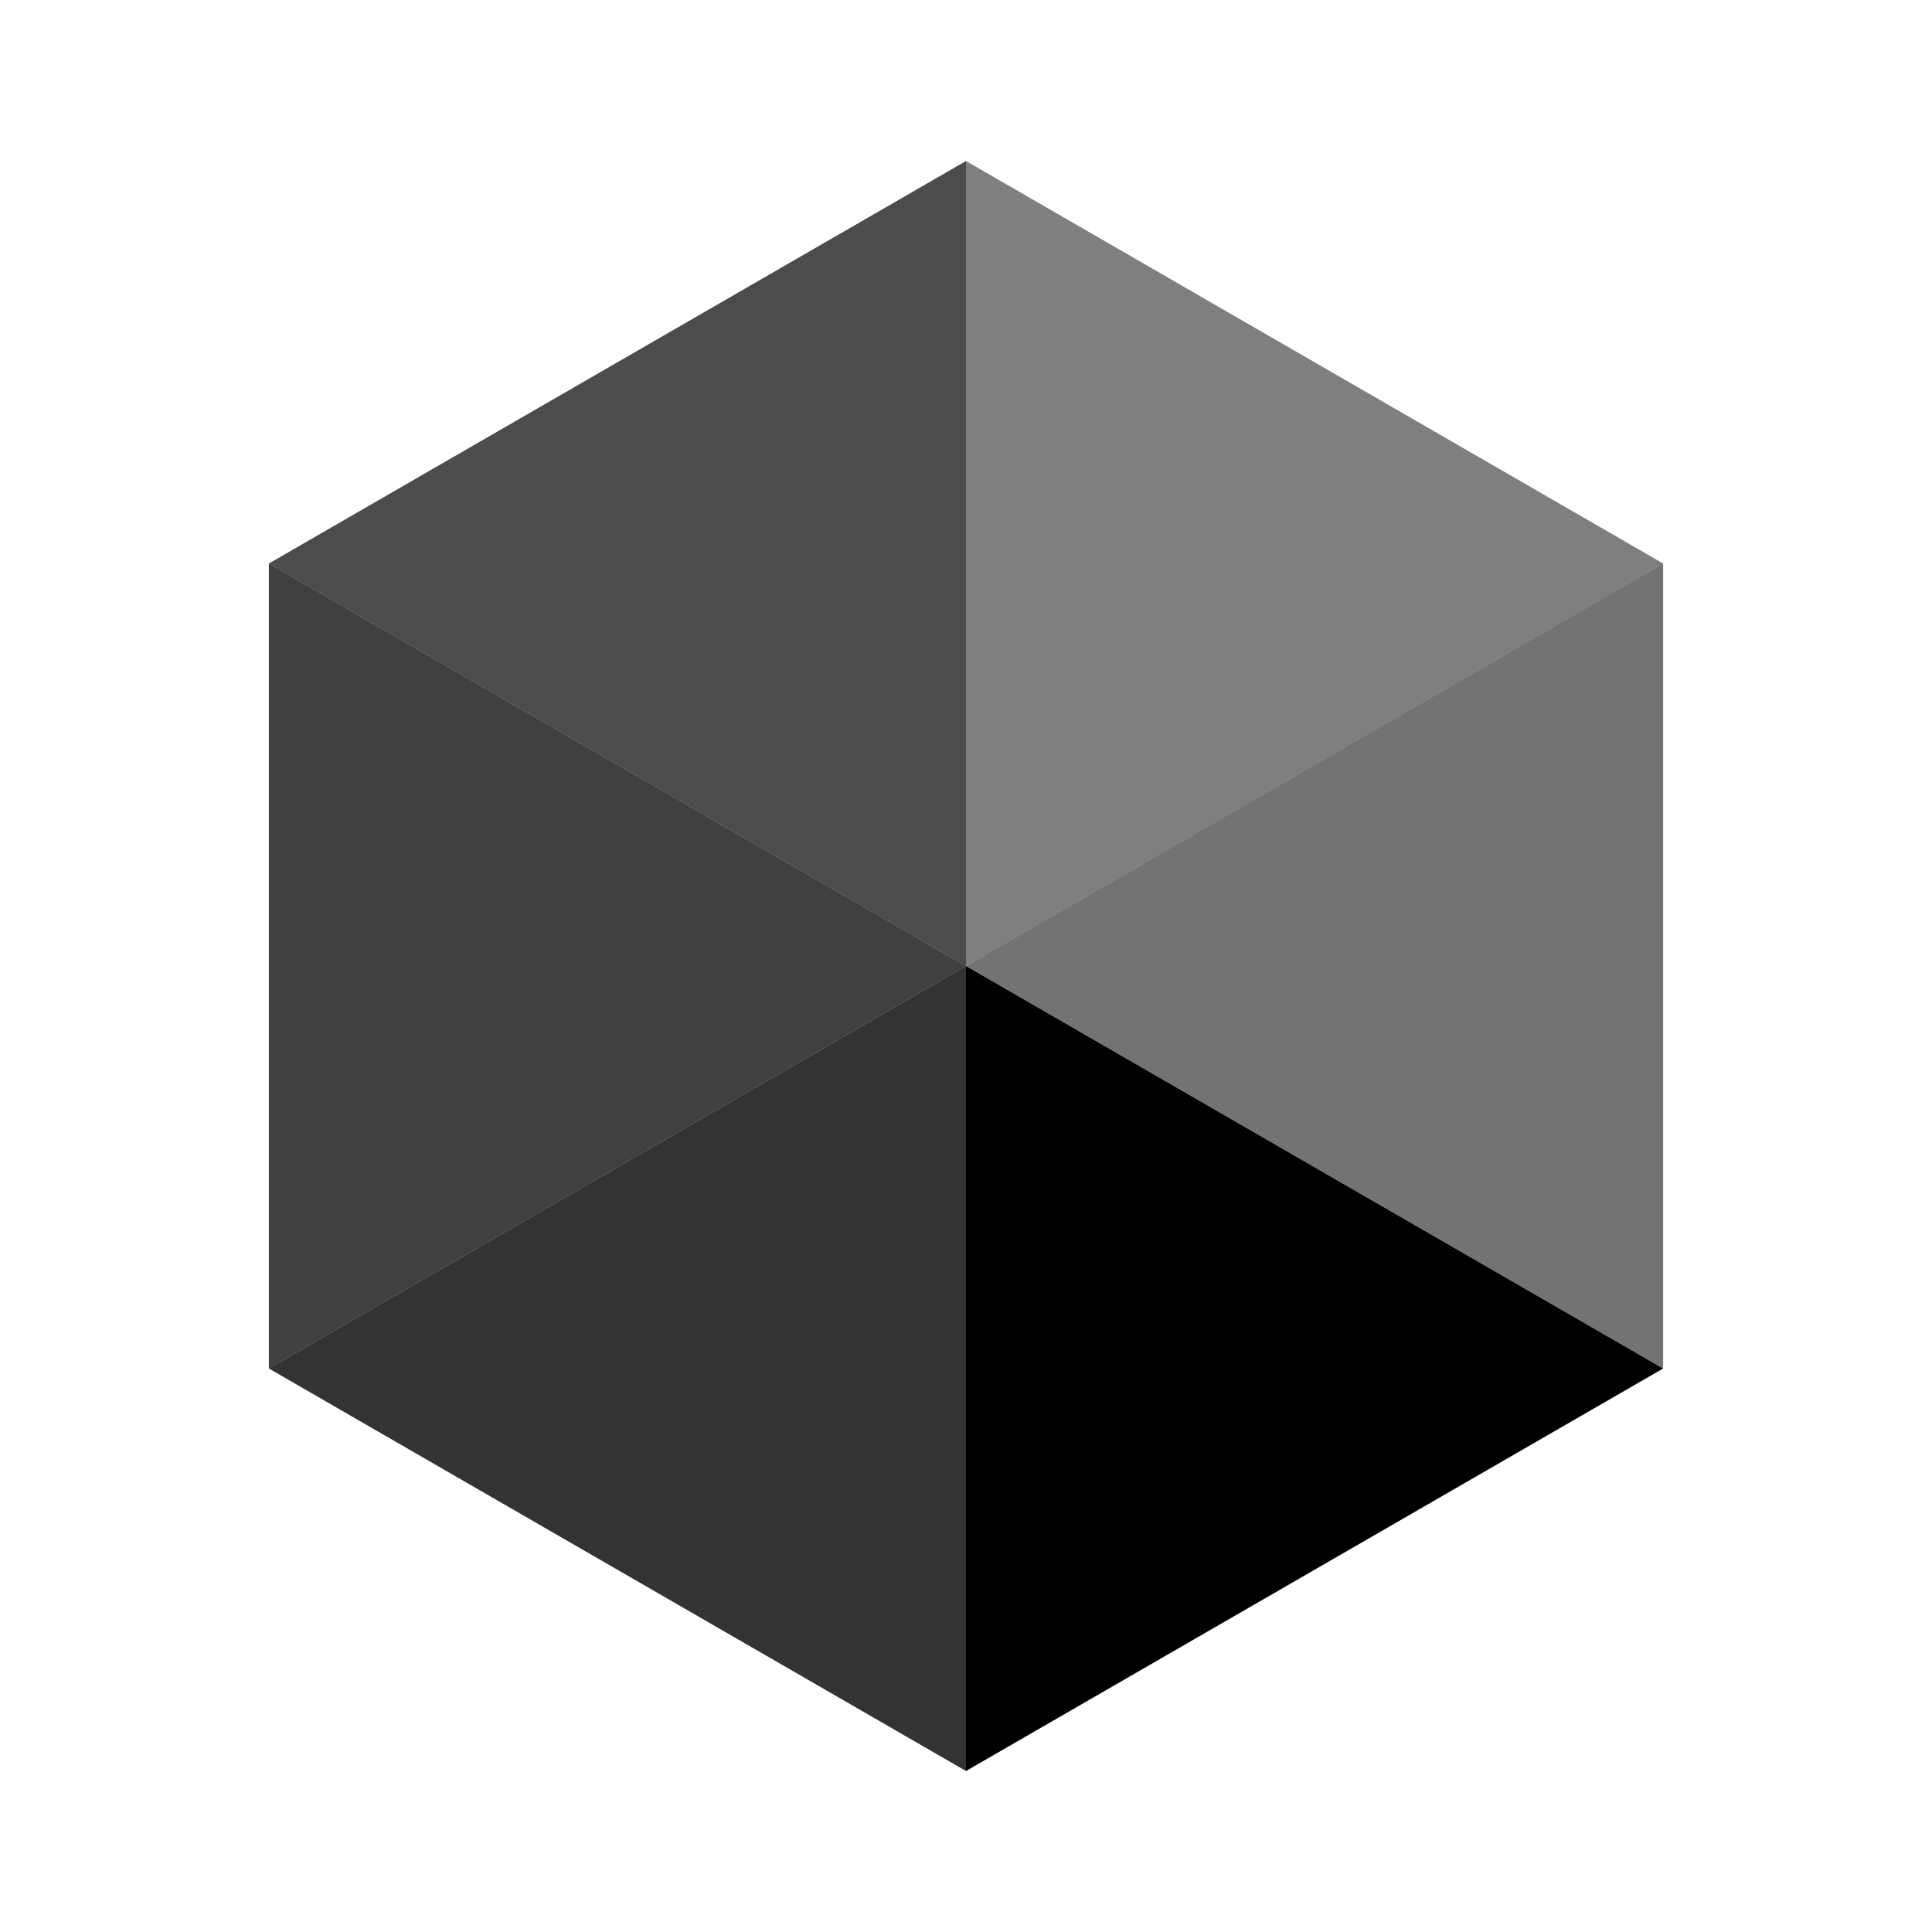 <?xml version="1.0" encoding="utf-8"?>
<!-- Generator: Adobe Illustrator 26.0.2, SVG Export Plug-In . SVG Version: 6.00 Build 0)  -->
<svg version="1.1" id="Layer_1" xmlns="http://www.w3.org/2000/svg" xmlns:xlink="http://www.w3.org/1999/xlink" x="0px" y="0px"
	 viewBox="0 0 24 24" style="enable-background:new 0 0 24 24;" xml:space="preserve">
<style type="text/css">
	.st0{opacity:0.8;}
	.st1{opacity:0.75;}
	.st2{opacity:0.7;}
	.st3{opacity:0.5;}
	.st4{opacity:0.55;}
</style>
<g>
	<polygon class="st0" points="3.34,17 12,22 12,12 	"/>
	<polygon class="st1" points="12,12 3.34,7 3.34,17 12,12 	"/>
	<polygon class="st2" points="12,2 3.34,7 12,12 	"/>
	<polygon points="12,12 12,22 20.66,17 12,12 	"/>
	<polygon points="12,12 12,12 12,12 	"/>
	<polygon class="st3" points="12,12 20.66,7 12,2 12,12 	"/>
	<polygon class="st4" points="12,12 20.66,17 20.66,7 	"/>
</g>
</svg>
